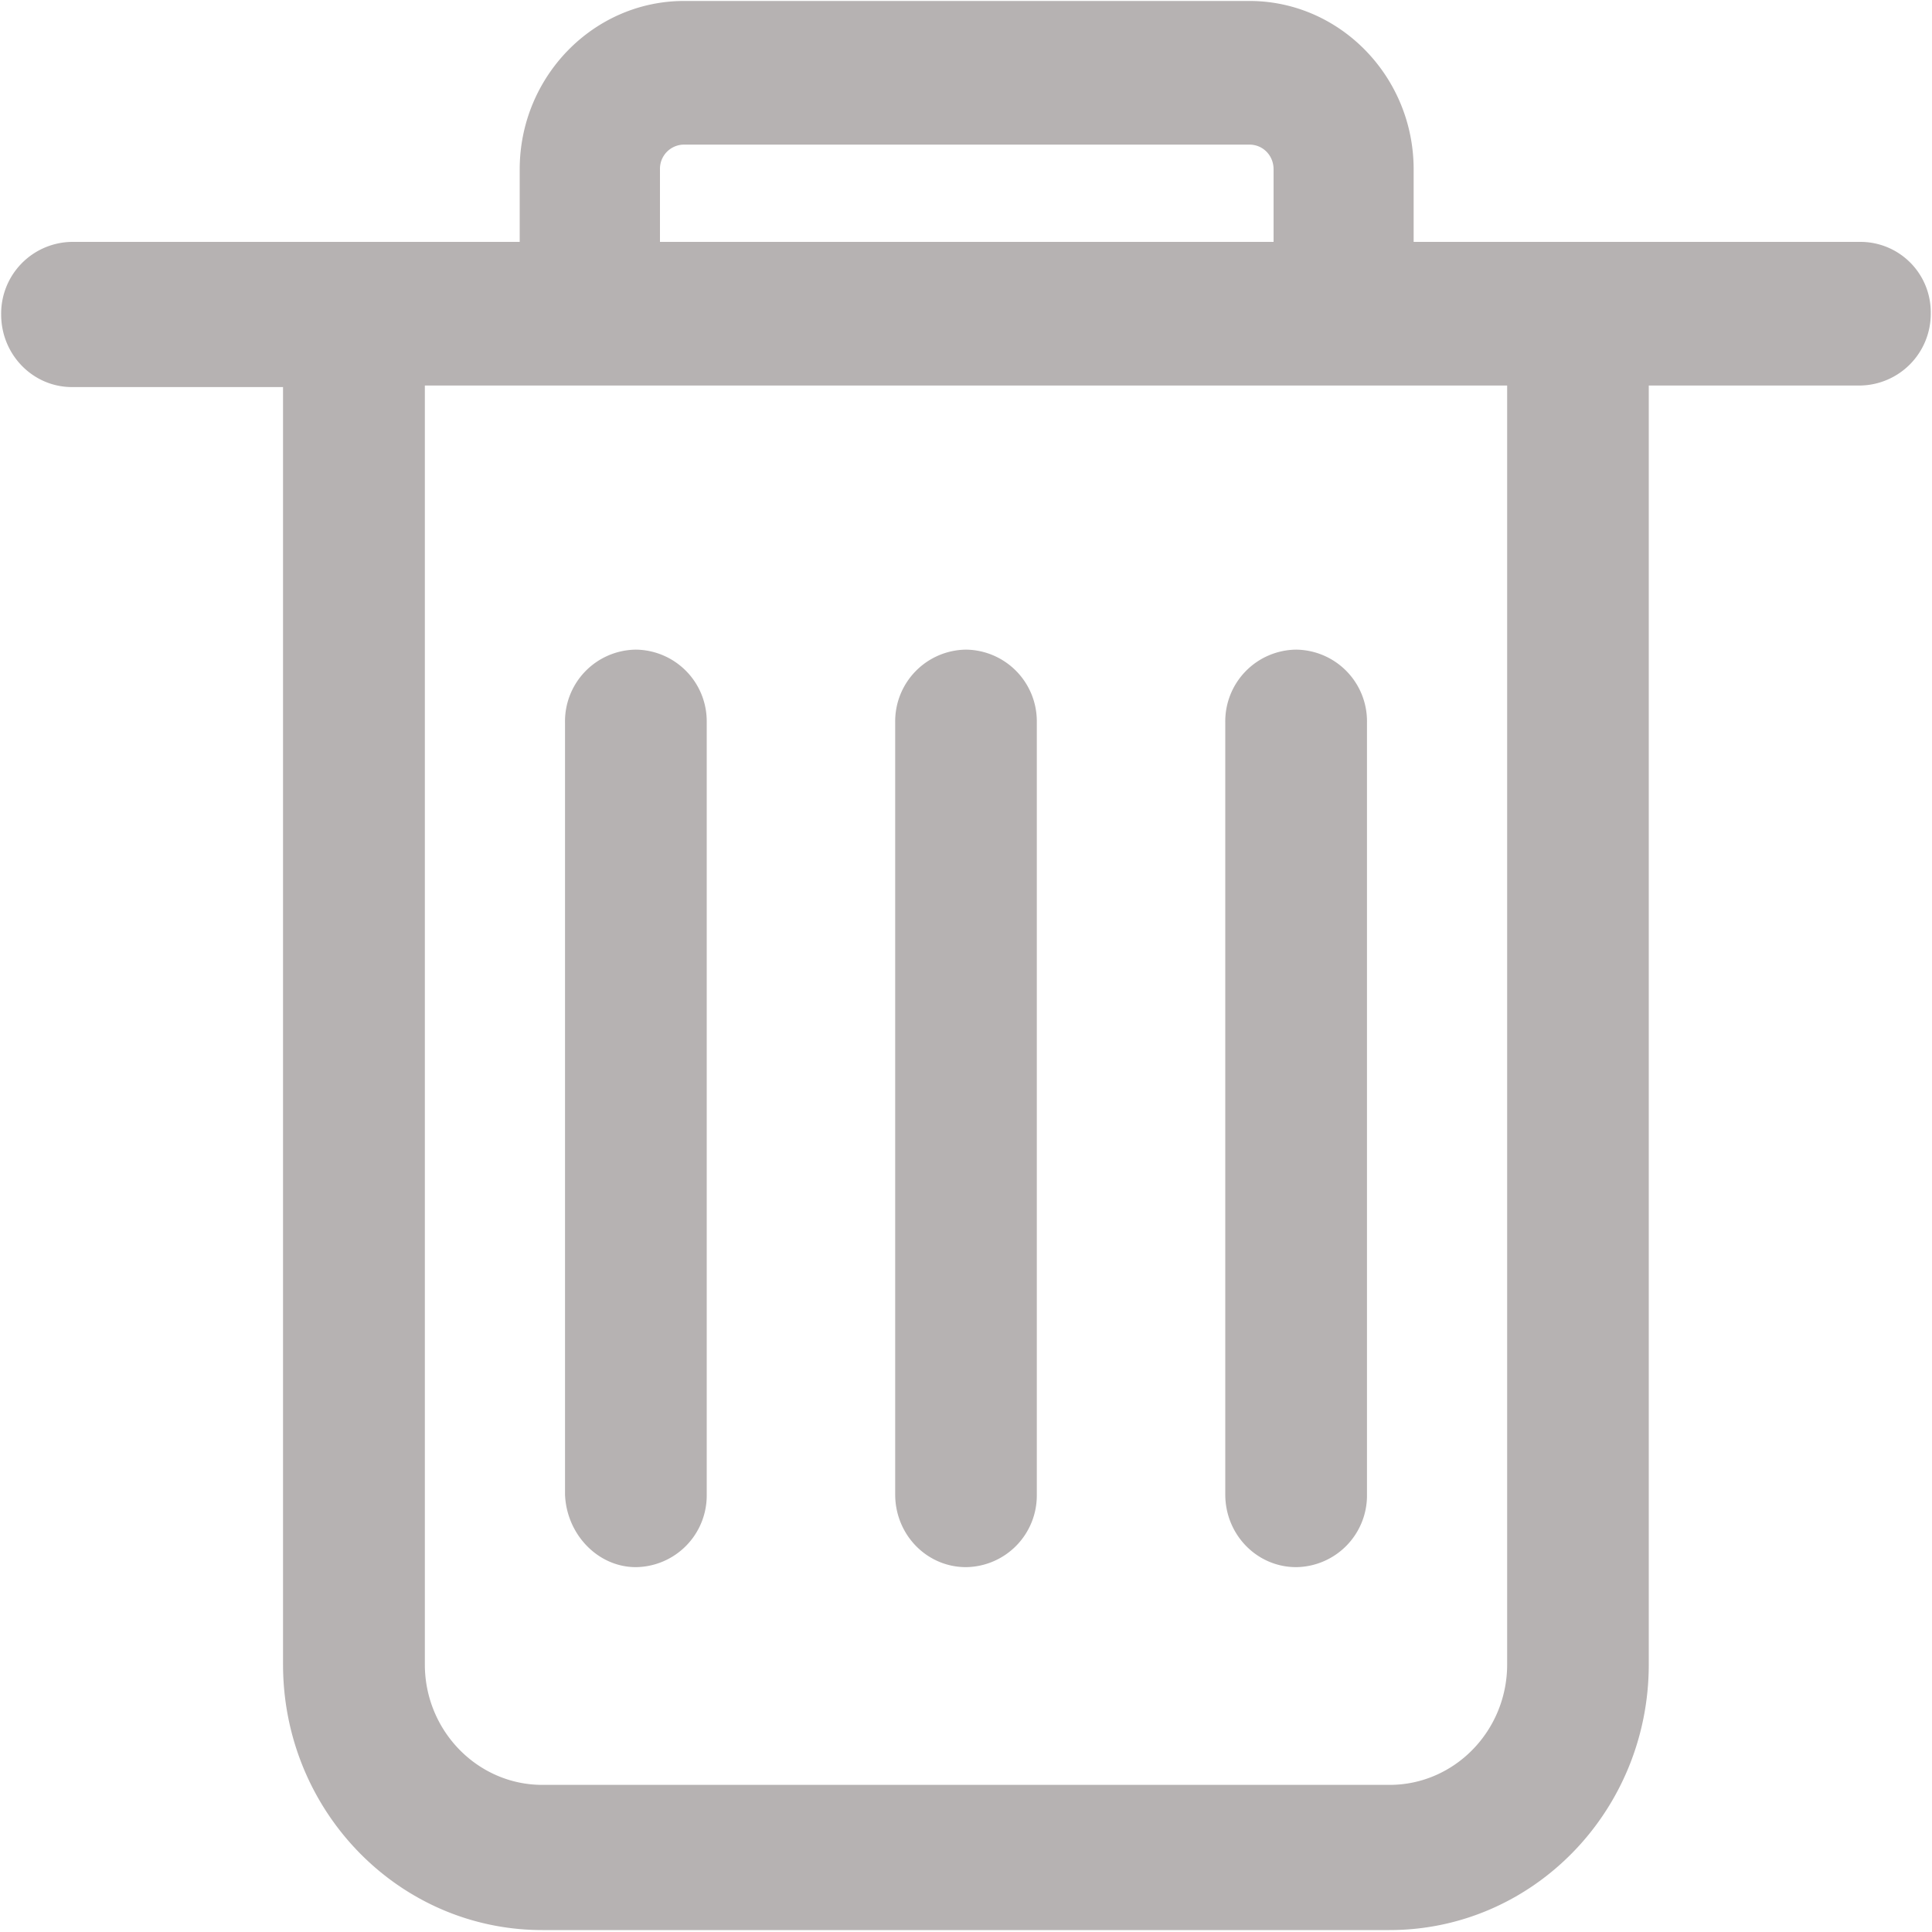 <svg xmlns="http://www.w3.org/2000/svg" width="20" height="20" viewBox="0 0 20 20">
    <path fill="#B6B2B2" fill-rule="nonzero" d="M15.602 17.23c0 .688-.546 1.247-1.217 1.247h-8.77c-.671 0-1.217-.56-1.217-1.247V3.991h11.204v13.24zM6.832 1.753a.25.25 0 0 1 .25-.256h5.852c.14 0 .25.112.25.256v.751H6.832v-.751zm12.422.751h-4.62v-.751c0-.96-.764-1.743-1.7-1.743H7.082C6.145.01 5.38.793 5.38 1.753v.751H.746a.742.742 0 0 0-.734.752c0 .415.328.751.734.751H2.93V17.23c0 1.52 1.201 2.75 2.684 2.75h8.77c1.483 0 2.684-1.23 2.684-2.75V3.991h2.185a.742.742 0 0 0 .734-.751.728.728 0 0 0-.734-.736zM10 16.223a.742.742 0 0 0 .733-.752V7.477A.742.742 0 0 0 10 6.725a.742.742 0 0 0-.733.752v7.994c0 .416.327.752.733.752zm-3.418 0a.742.742 0 0 0 .734-.752V7.477a.742.742 0 0 0-.734-.752.742.742 0 0 0-.733.752v7.994c.016.416.343.752.733.752zm6.836 0a.742.742 0 0 0 .733-.752V7.477a.742.742 0 0 0-.733-.752.742.742 0 0 0-.734.752v7.994c0 .416.328.752.734.752z"/>
</svg>
